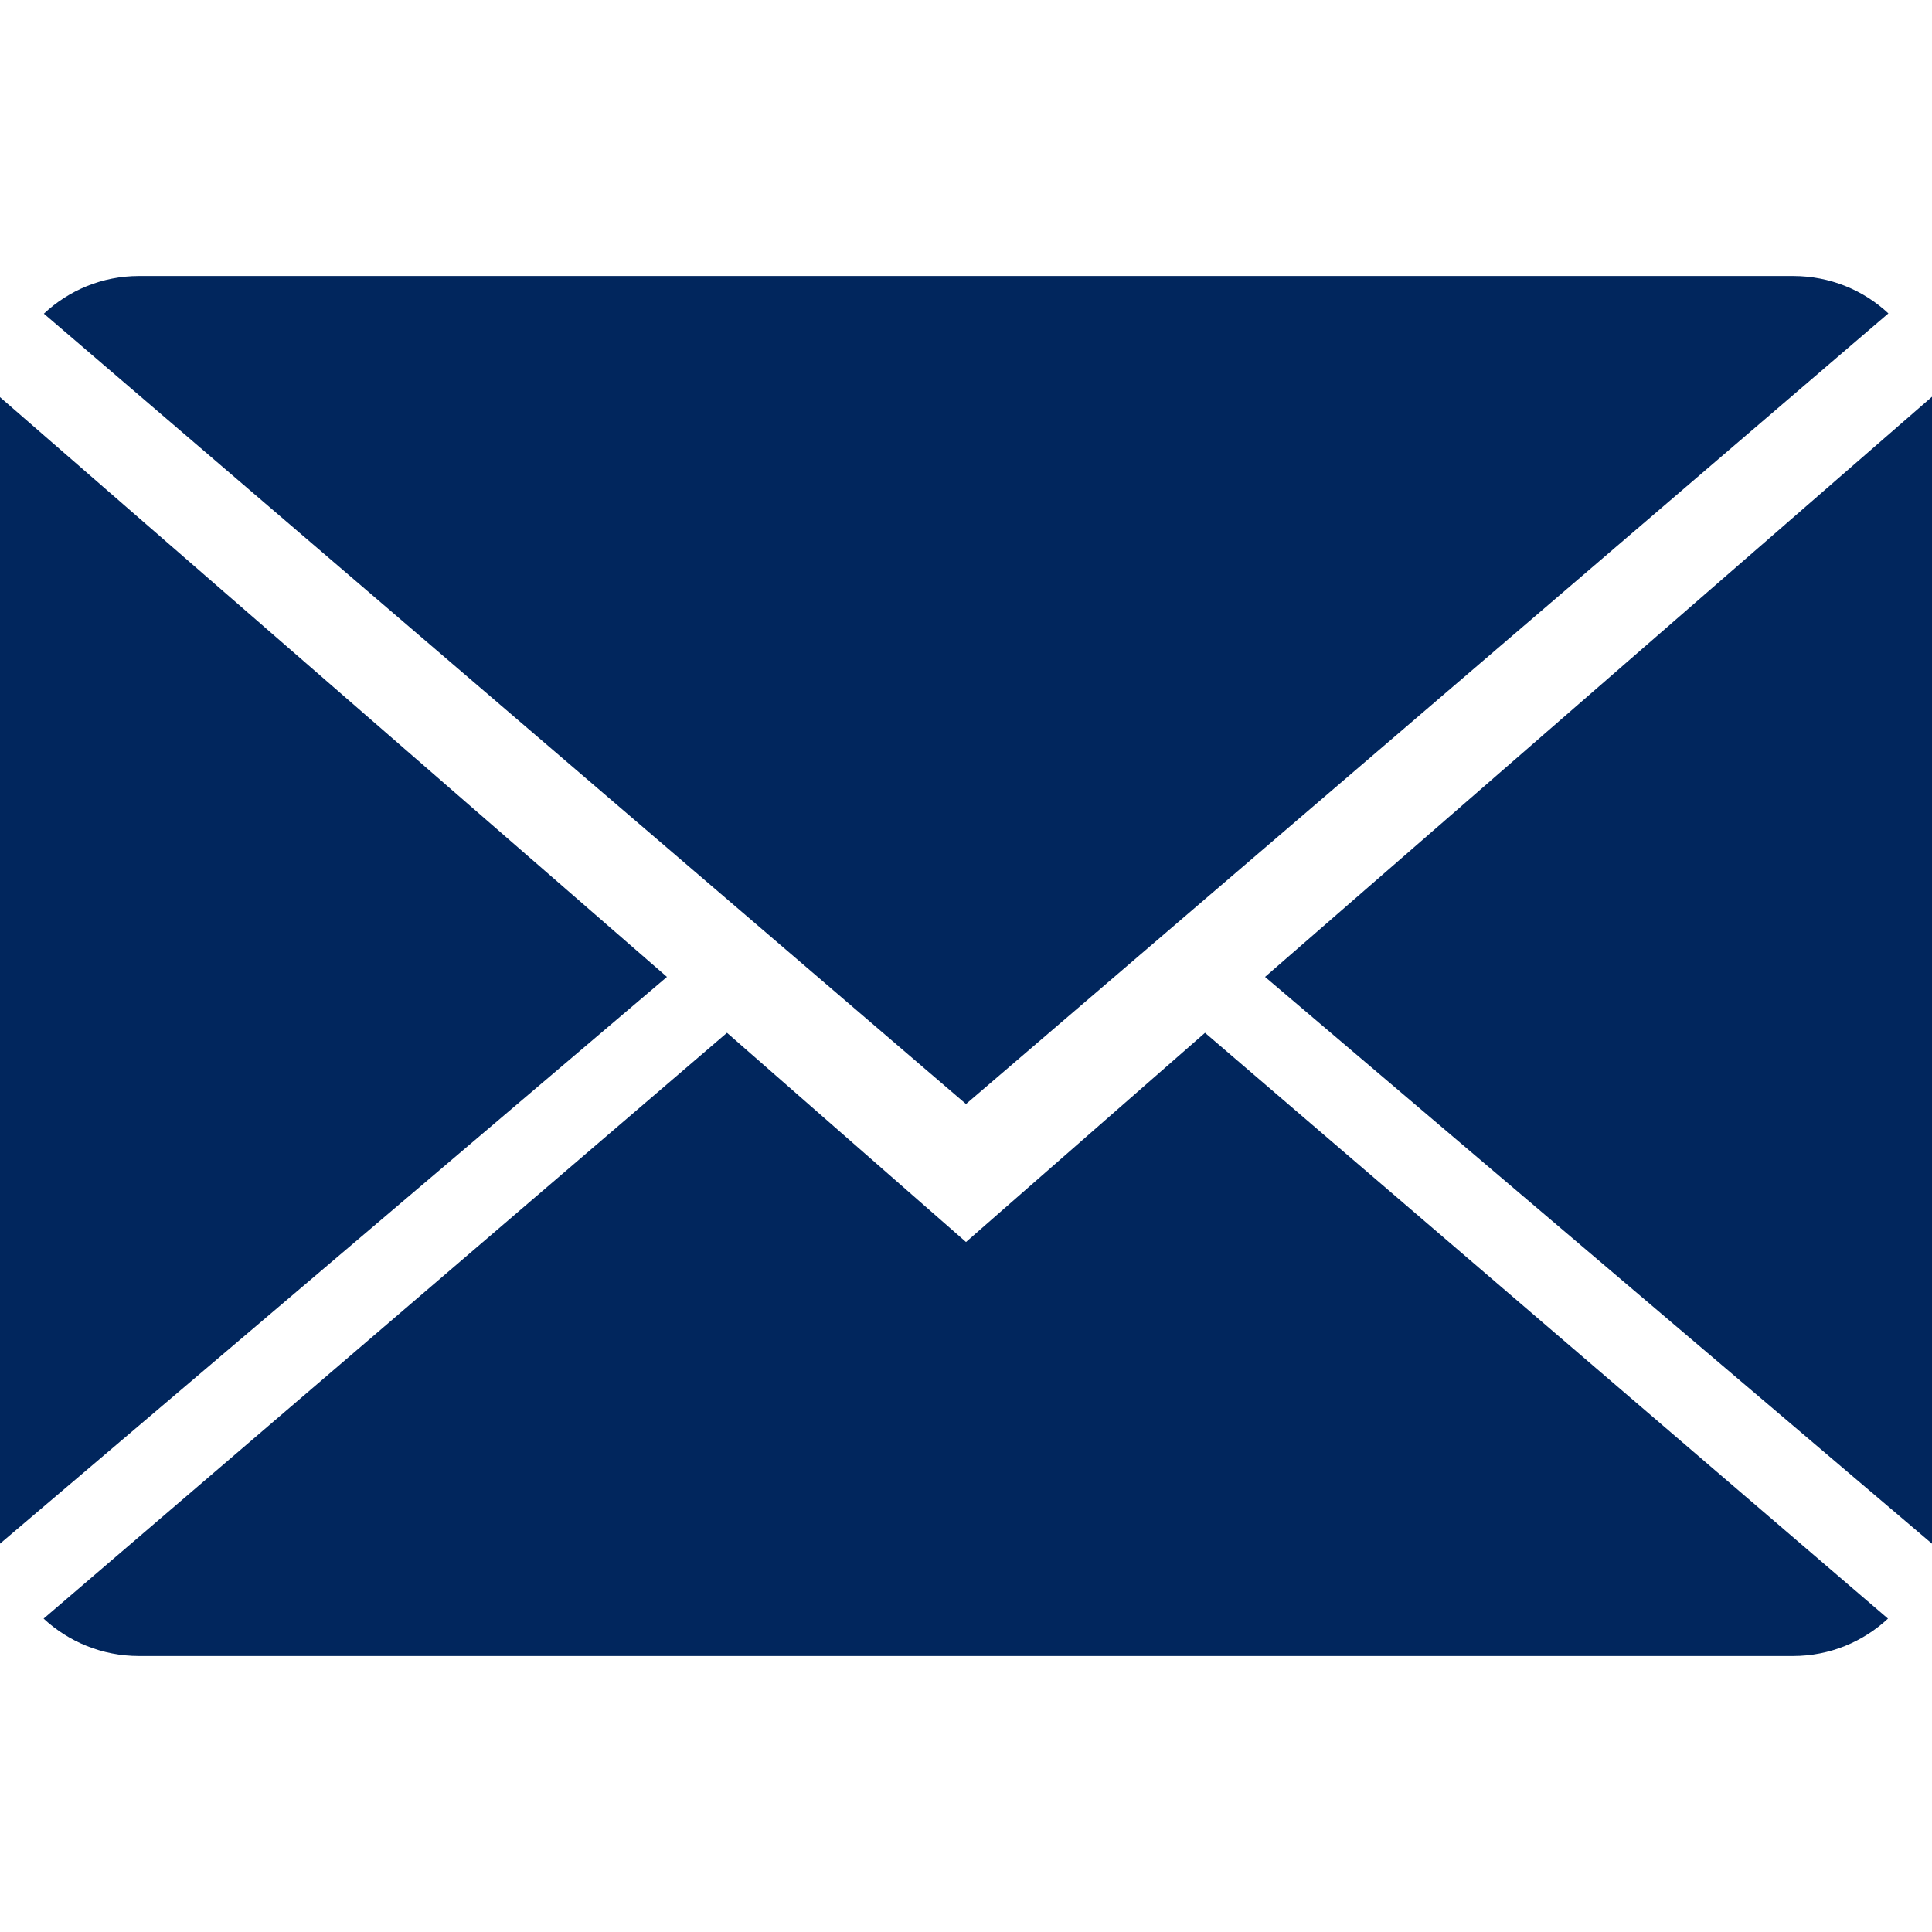 <svg xmlns="http://www.w3.org/2000/svg" xmlns:xlink="http://www.w3.org/1999/xlink" id="Capa_1" width="512" height="512" x="0" y="0" enable-background="new 0 0 14 14" version="1.1" viewBox="0 0 14 14" xml:space="preserve"><g><g><g><path fill="#01265D" d="M7,9L5.268,7.484l-4.952,4.245C0.496,11.896,0.739,12,1.007,12h11.986 c0.267,0,0.509-0.104,0.688-0.271L8.732,7.484L7,9z" class="active-path" data-old_color="#030104" data-original="#030104"/><path fill="#01265D" d="M13.684,2.271C13.504,2.103,13.262,2,12.993,2H1.007C0.74,2,0.498,2.104,0.318,2.273L7,8 L13.684,2.271z" class="active-path" data-old_color="#030104" data-original="#030104"/><polygon fill="#01265D" points="0 2.878 0 11.186 4.833 7.079" class="active-path" data-old_color="#030104" data-original="#030104"/><polygon fill="#01265D" points="9.167 7.079 14 11.186 14 2.875" class="active-path" data-old_color="#030104" data-original="#030104"/></g></g></g></svg>